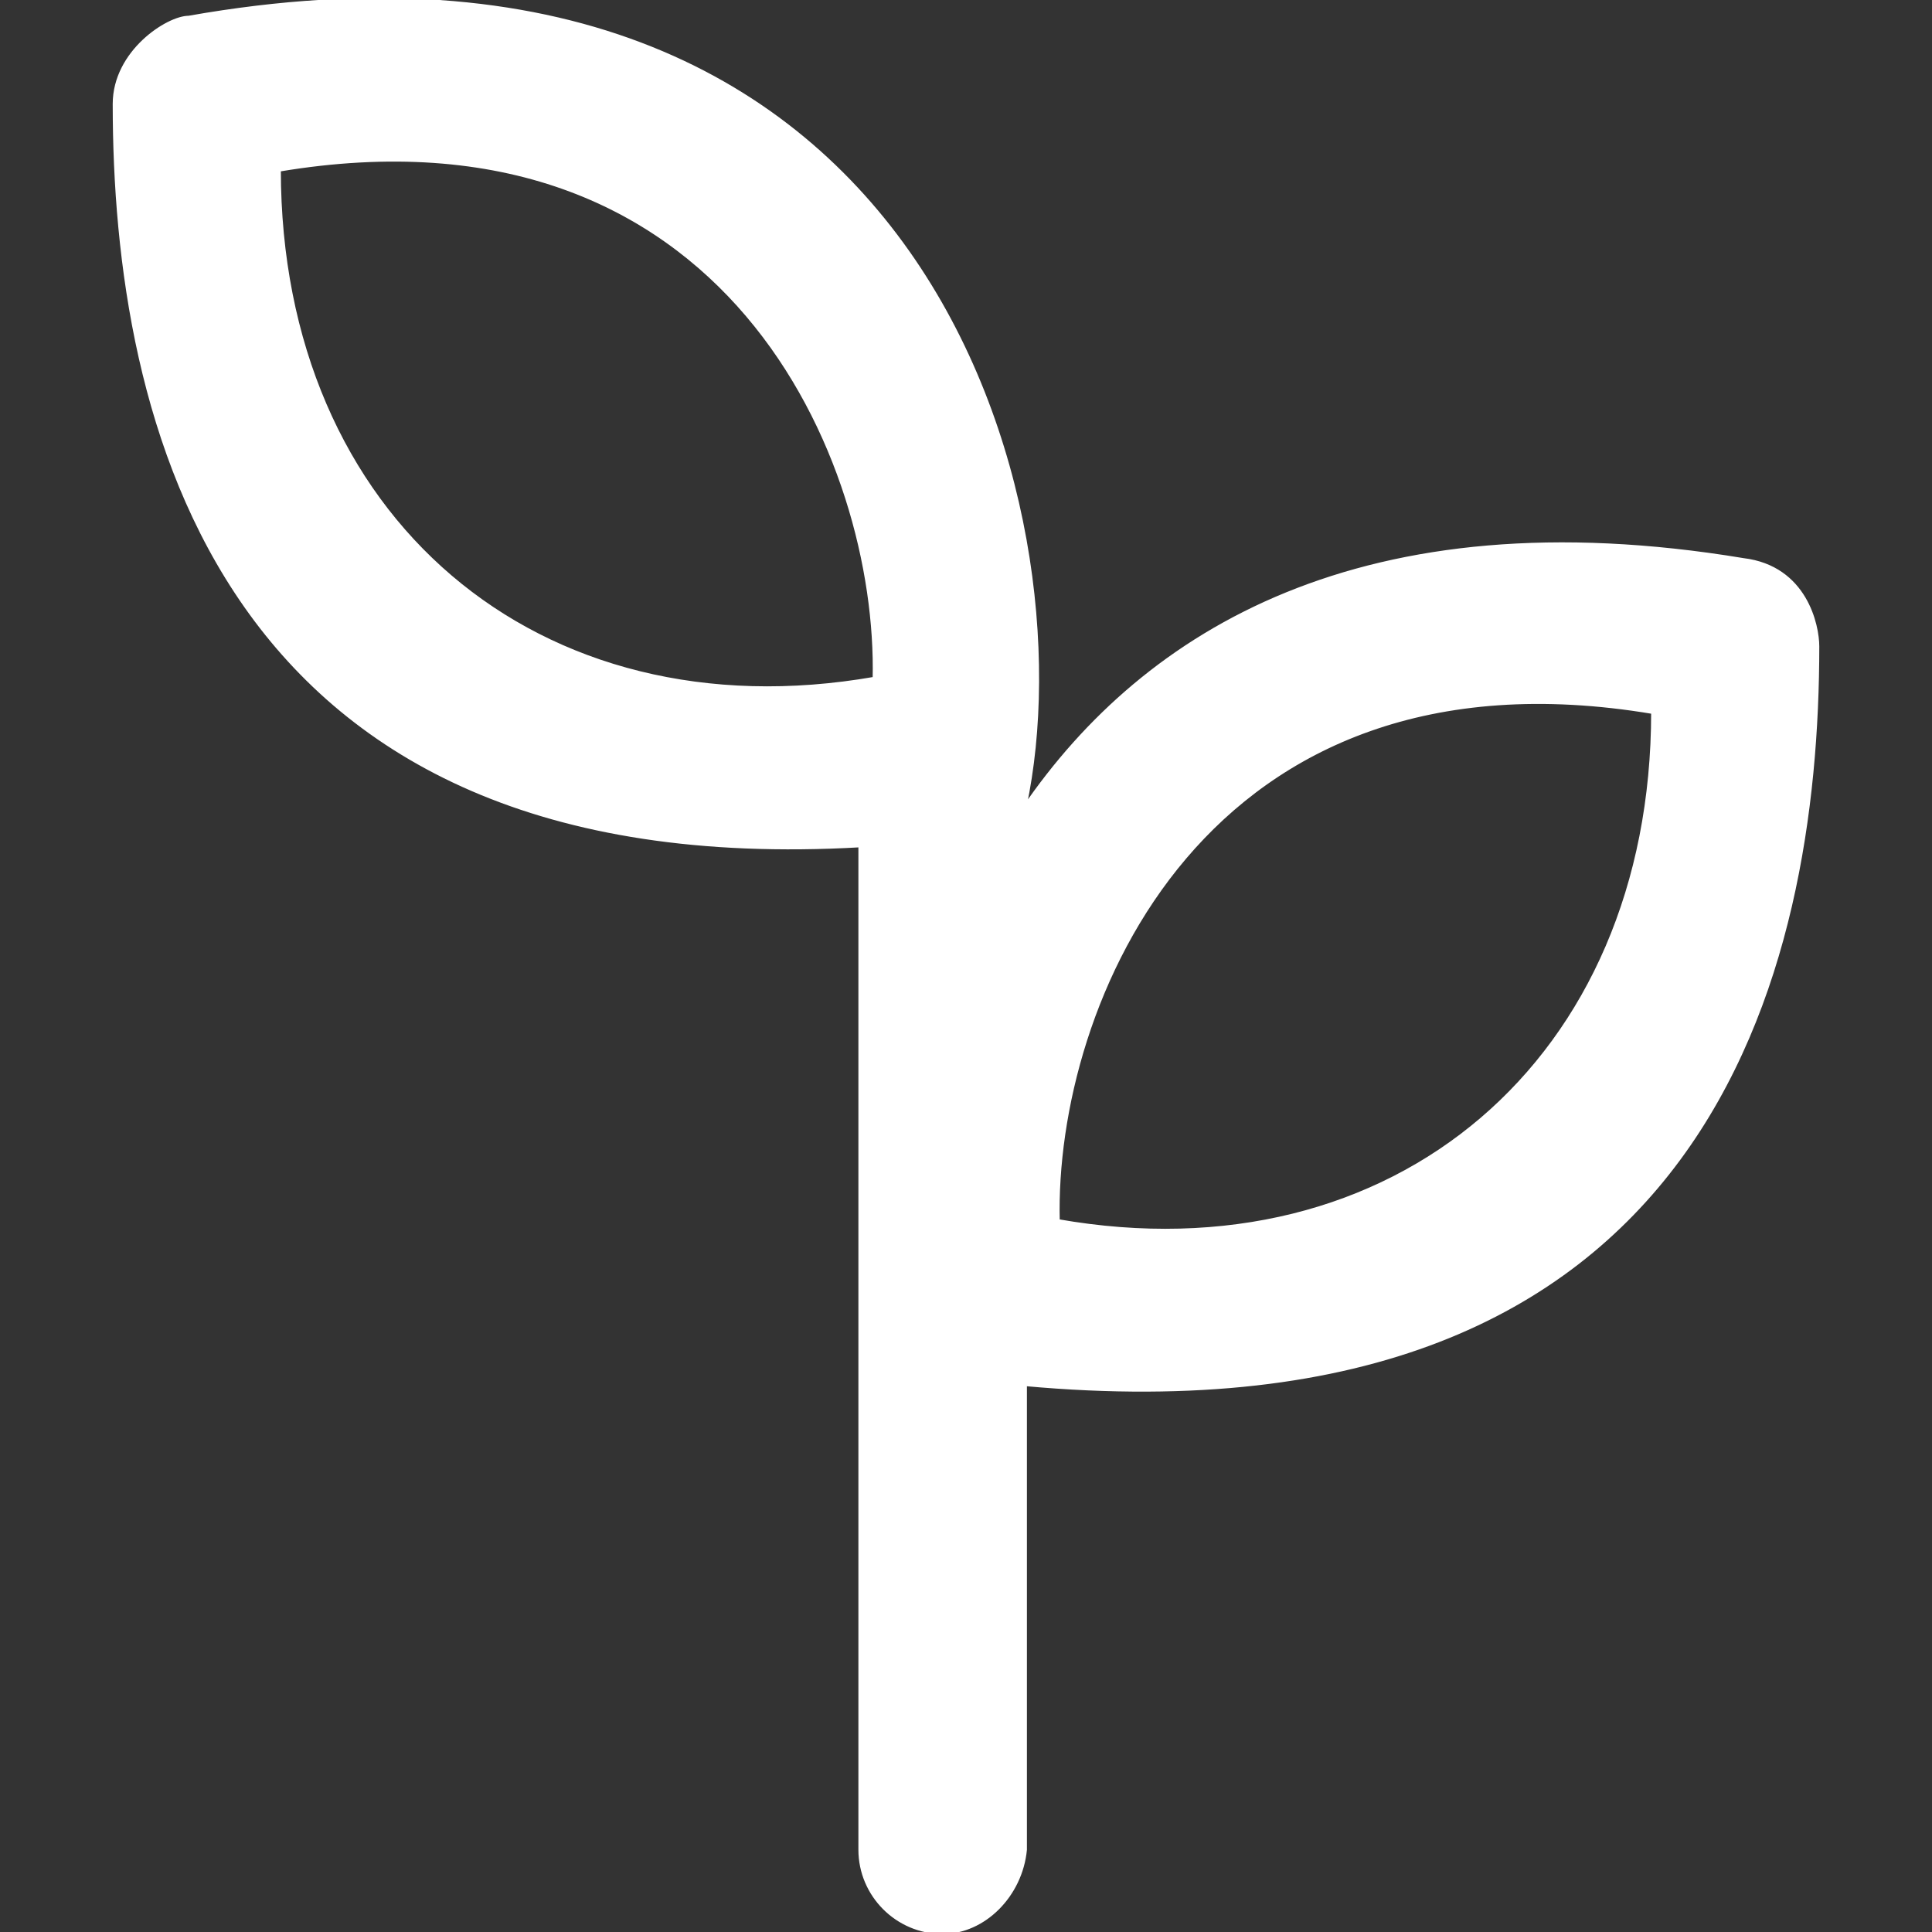 <!DOCTYPE svg PUBLIC "-//W3C//DTD SVG 1.1//EN" "http://www.w3.org/Graphics/SVG/1.1/DTD/svg11.dtd">

<!-- Uploaded to: SVG Repo, www.svgrepo.com, Transformed by: SVG Repo Mixer Tools -->
<svg fill="#ffffff" height="100" width="100" version="1.1" id="Capa_1" xmlns="http://www.w3.org/2000/svg" xmlns:xlink="http://www.w3.org/1999/xlink" viewBox="0 0 488.386 488.386" xml:space="preserve" stroke="#ffffff">

<rect x="0" y="0" width="488.386" height="488.386" fill="#333333" stroke="none"/>

<g id="SVGRepo_bgCarrier" stroke-width="0"/>

<g id="SVGRepo_tracerCarrier" stroke-linecap="round" stroke-linejoin="round"/>

<g id="SVGRepo_iconCarrier"> <g> <path d="M440.693,141.586c-96-15.9-151.1,18-181.7,62.6v-0.3c16-75-24.5-232.4-211.3-199.4c-5.2,0-18.7,8.6-18.7,21.8 c0,79.3,25.7,196.7,188.5,187.4v253.9c0,11.4,9.3,20.8,20.8,20.8c10.4,0,19.7-9.3,20.8-20.8v-117.7 c173.4,15.8,200.3-105.3,200.3-186.5C459.393,158.186,456.393,143.486,440.693,141.586z M70.493,42.886 c113.8-19.1,151.9,74.1,150.6,128.7C135.893,186.486,70.493,130.986,70.493,42.886z M267.393,308.686 c-1.4-54.6,36.8-147.8,150.5-128.7C417.893,268.086,352.493,323.686,267.393,308.686z"/> </g> </g>

</svg>